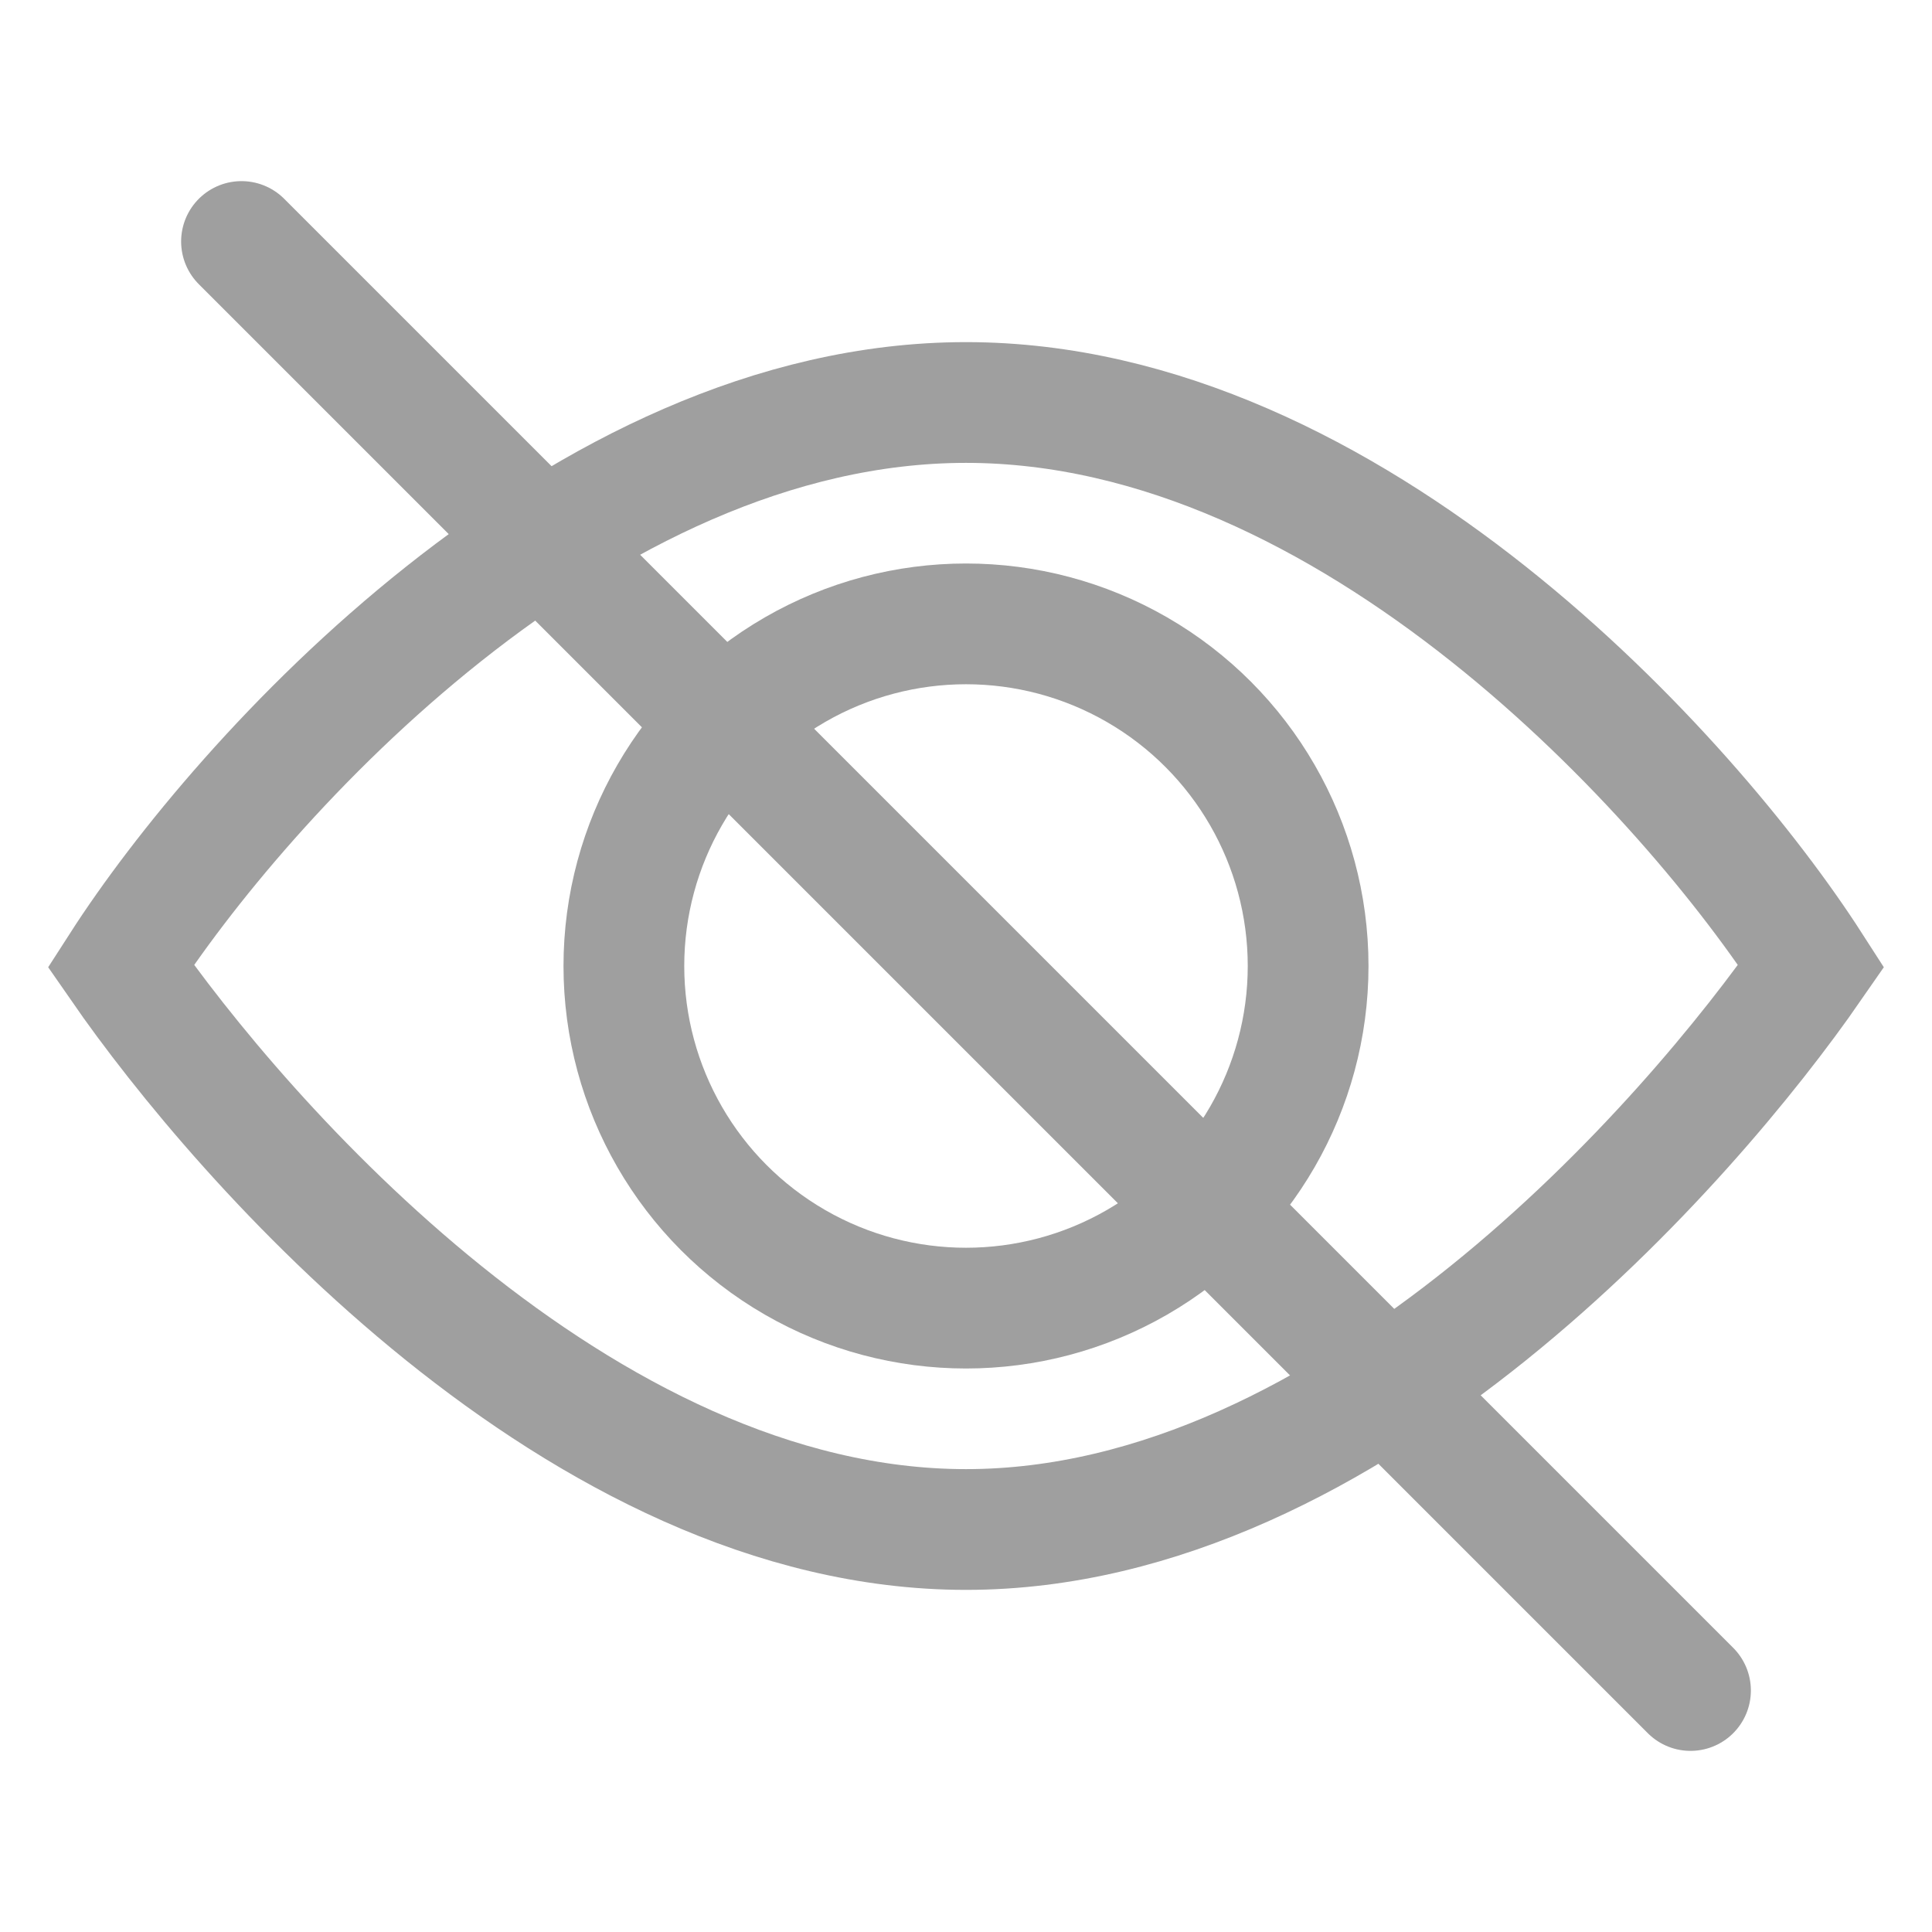 <svg width="24" height="24" viewBox="0 0 24 24" fill="none" xmlns="http://www.w3.org/2000/svg">
<circle cx="12" cy="12" r="4.25" stroke="#9F9F9F" stroke-width="1.5"/>
<path d="M12 5C7.2 5 3 9.667 1.5 12C3 14.167 7.2 19 12 19C16.8 19 21 14.167 22.5 12C21 9.667 16.8 5 12 5Z" stroke="#9F9F9F" stroke-width="1.5"/>
<path d="M3 3L21 21" stroke="#9F9F9F" stroke-width="1.5" stroke-linecap="round"/>
</svg>
